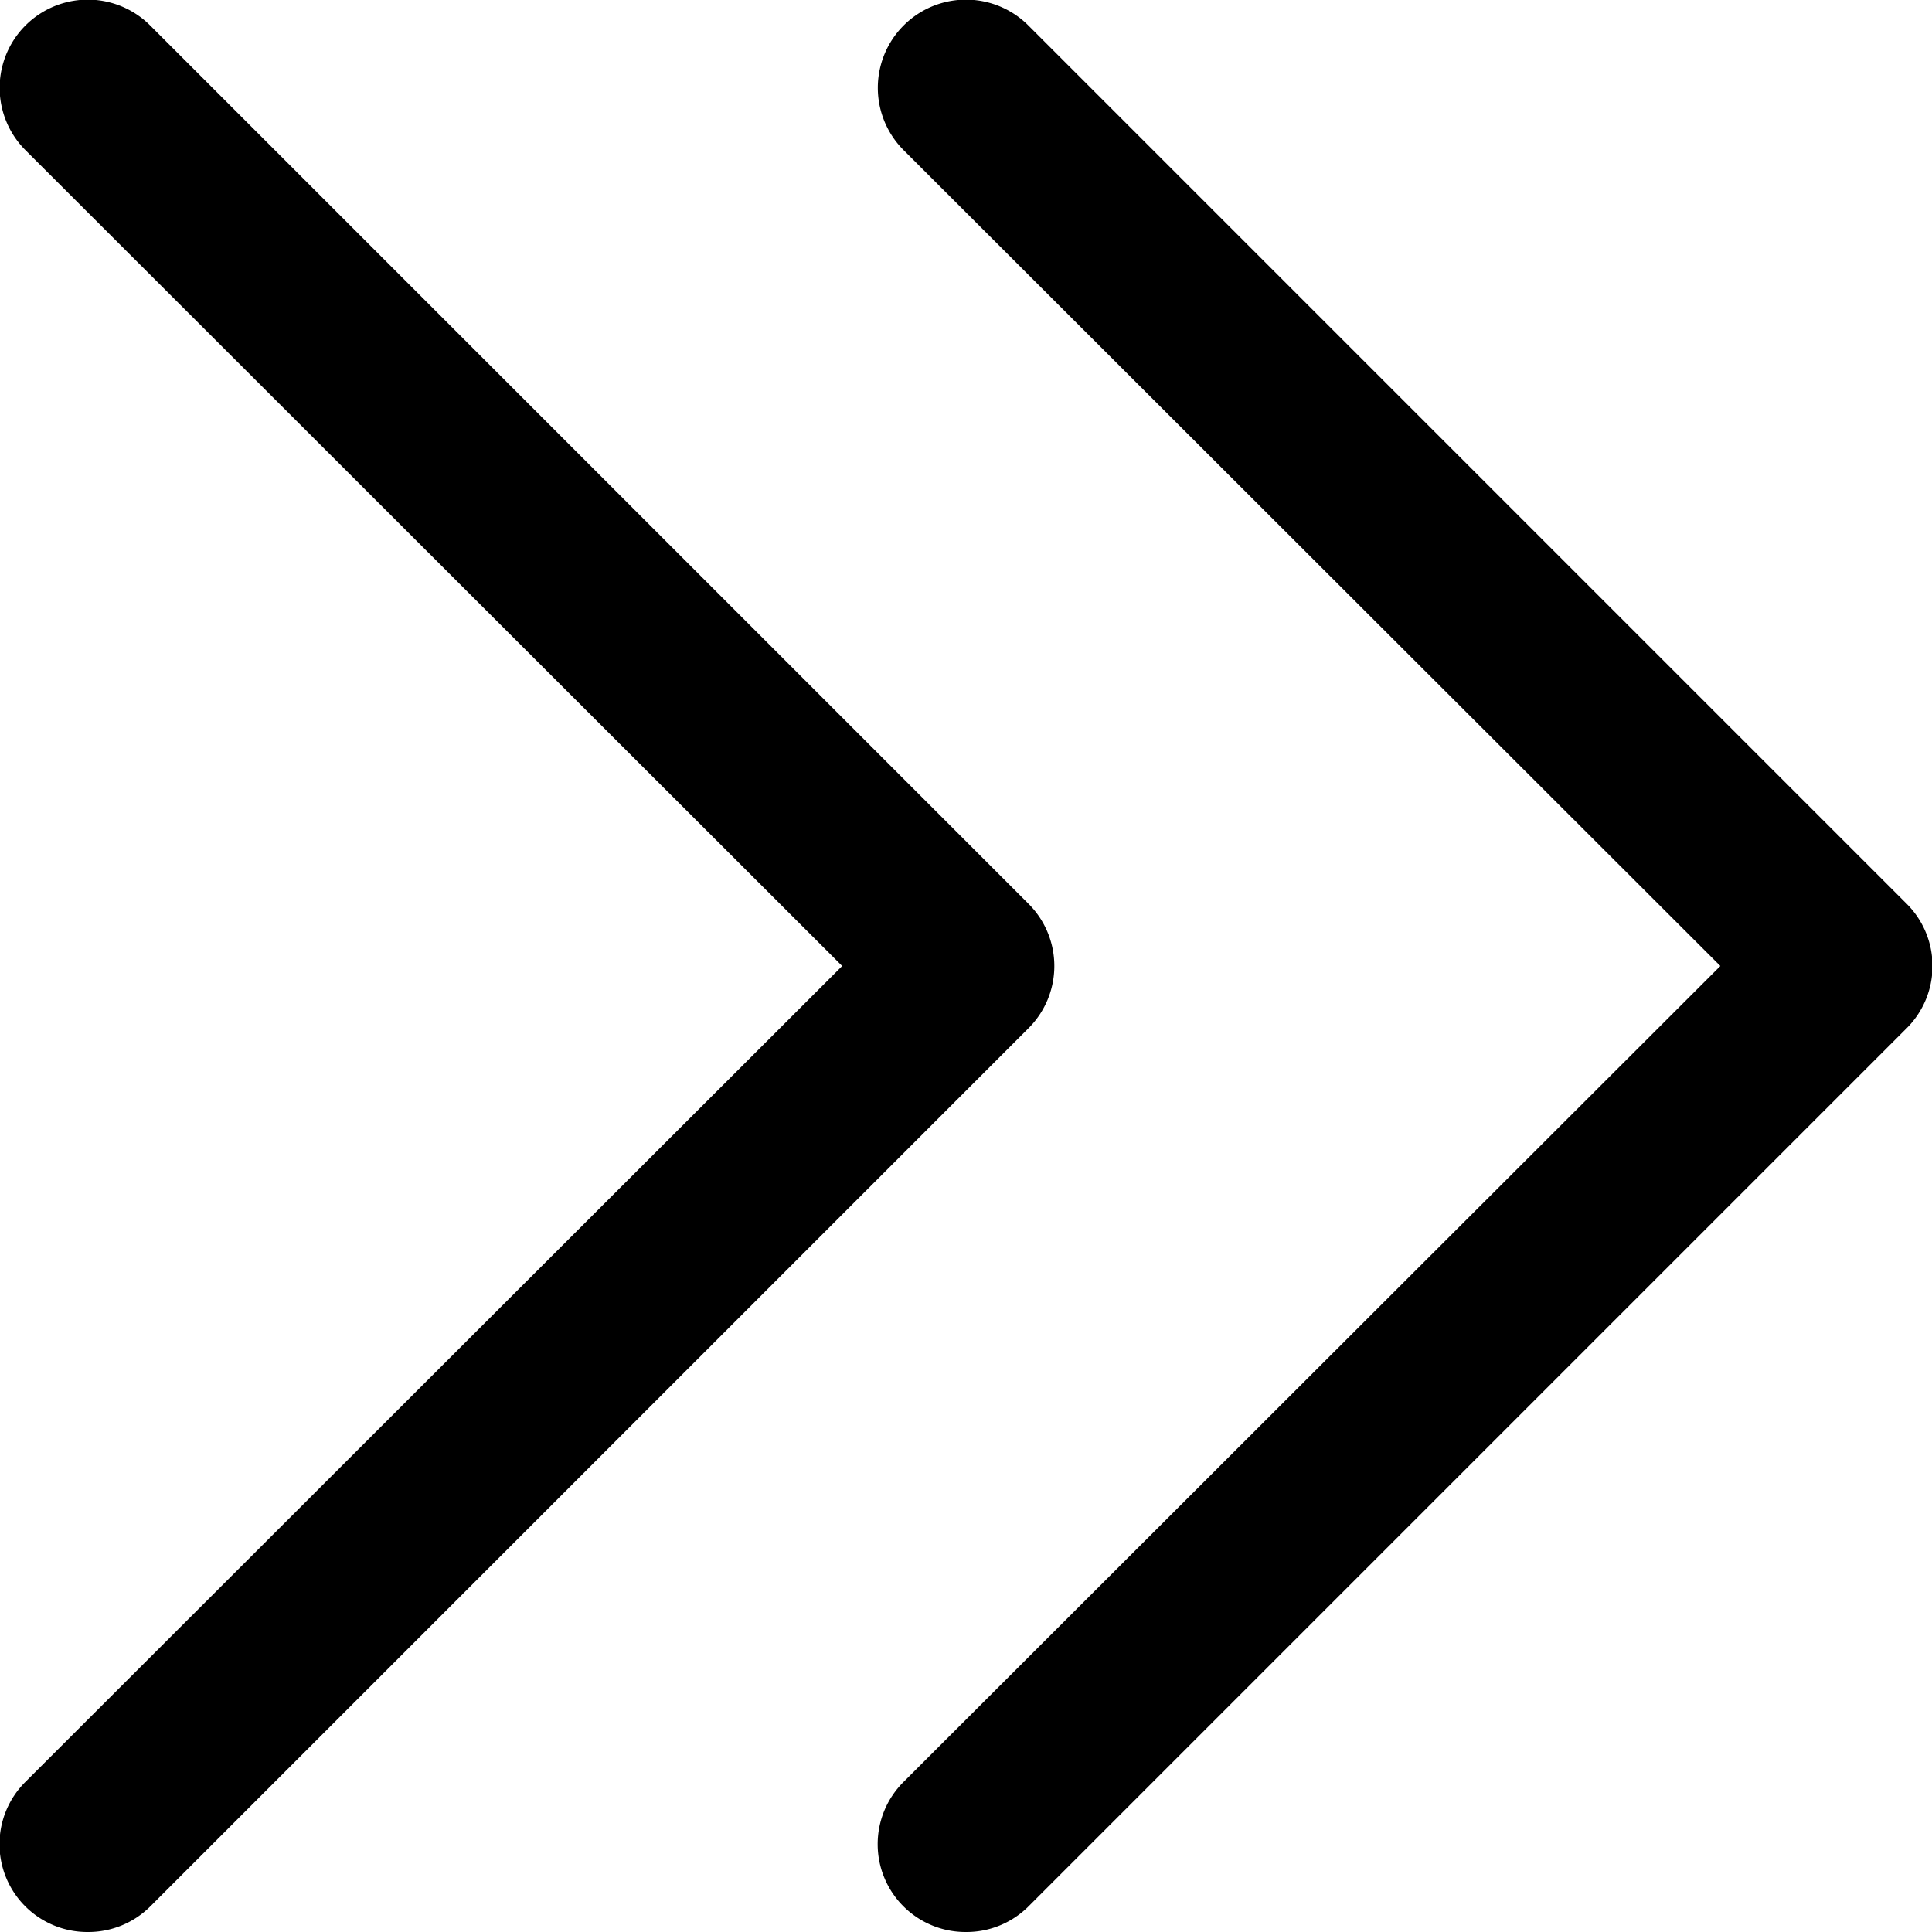 <svg xmlns="http://www.w3.org/2000/svg" width="22" height="22" viewBox="0 0 22 22"><title>breadcrumbs-divider-icon</title><path d="M7,27a1,1,0,0,1-.71-.29,1,1,0,0,1,0-1.42L15.59,16,6.29,6.71A1,1,0,0,1,7.71,5.29l10,10a1,1,0,0,1,0,1.42l-10,10A1,1,0,0,1,7,27Z" transform="translate(-6 -5)"/><path d="M17,27a1,1,0,0,1-.71-.29,1,1,0,0,1,0-1.42L25.59,16l-9.3-9.29a1,1,0,0,1,1.42-1.42l10,10a1,1,0,0,1,0,1.42l-10,10A1,1,0,0,1,17,27Z" transform="translate(-6 -5)"/></svg>